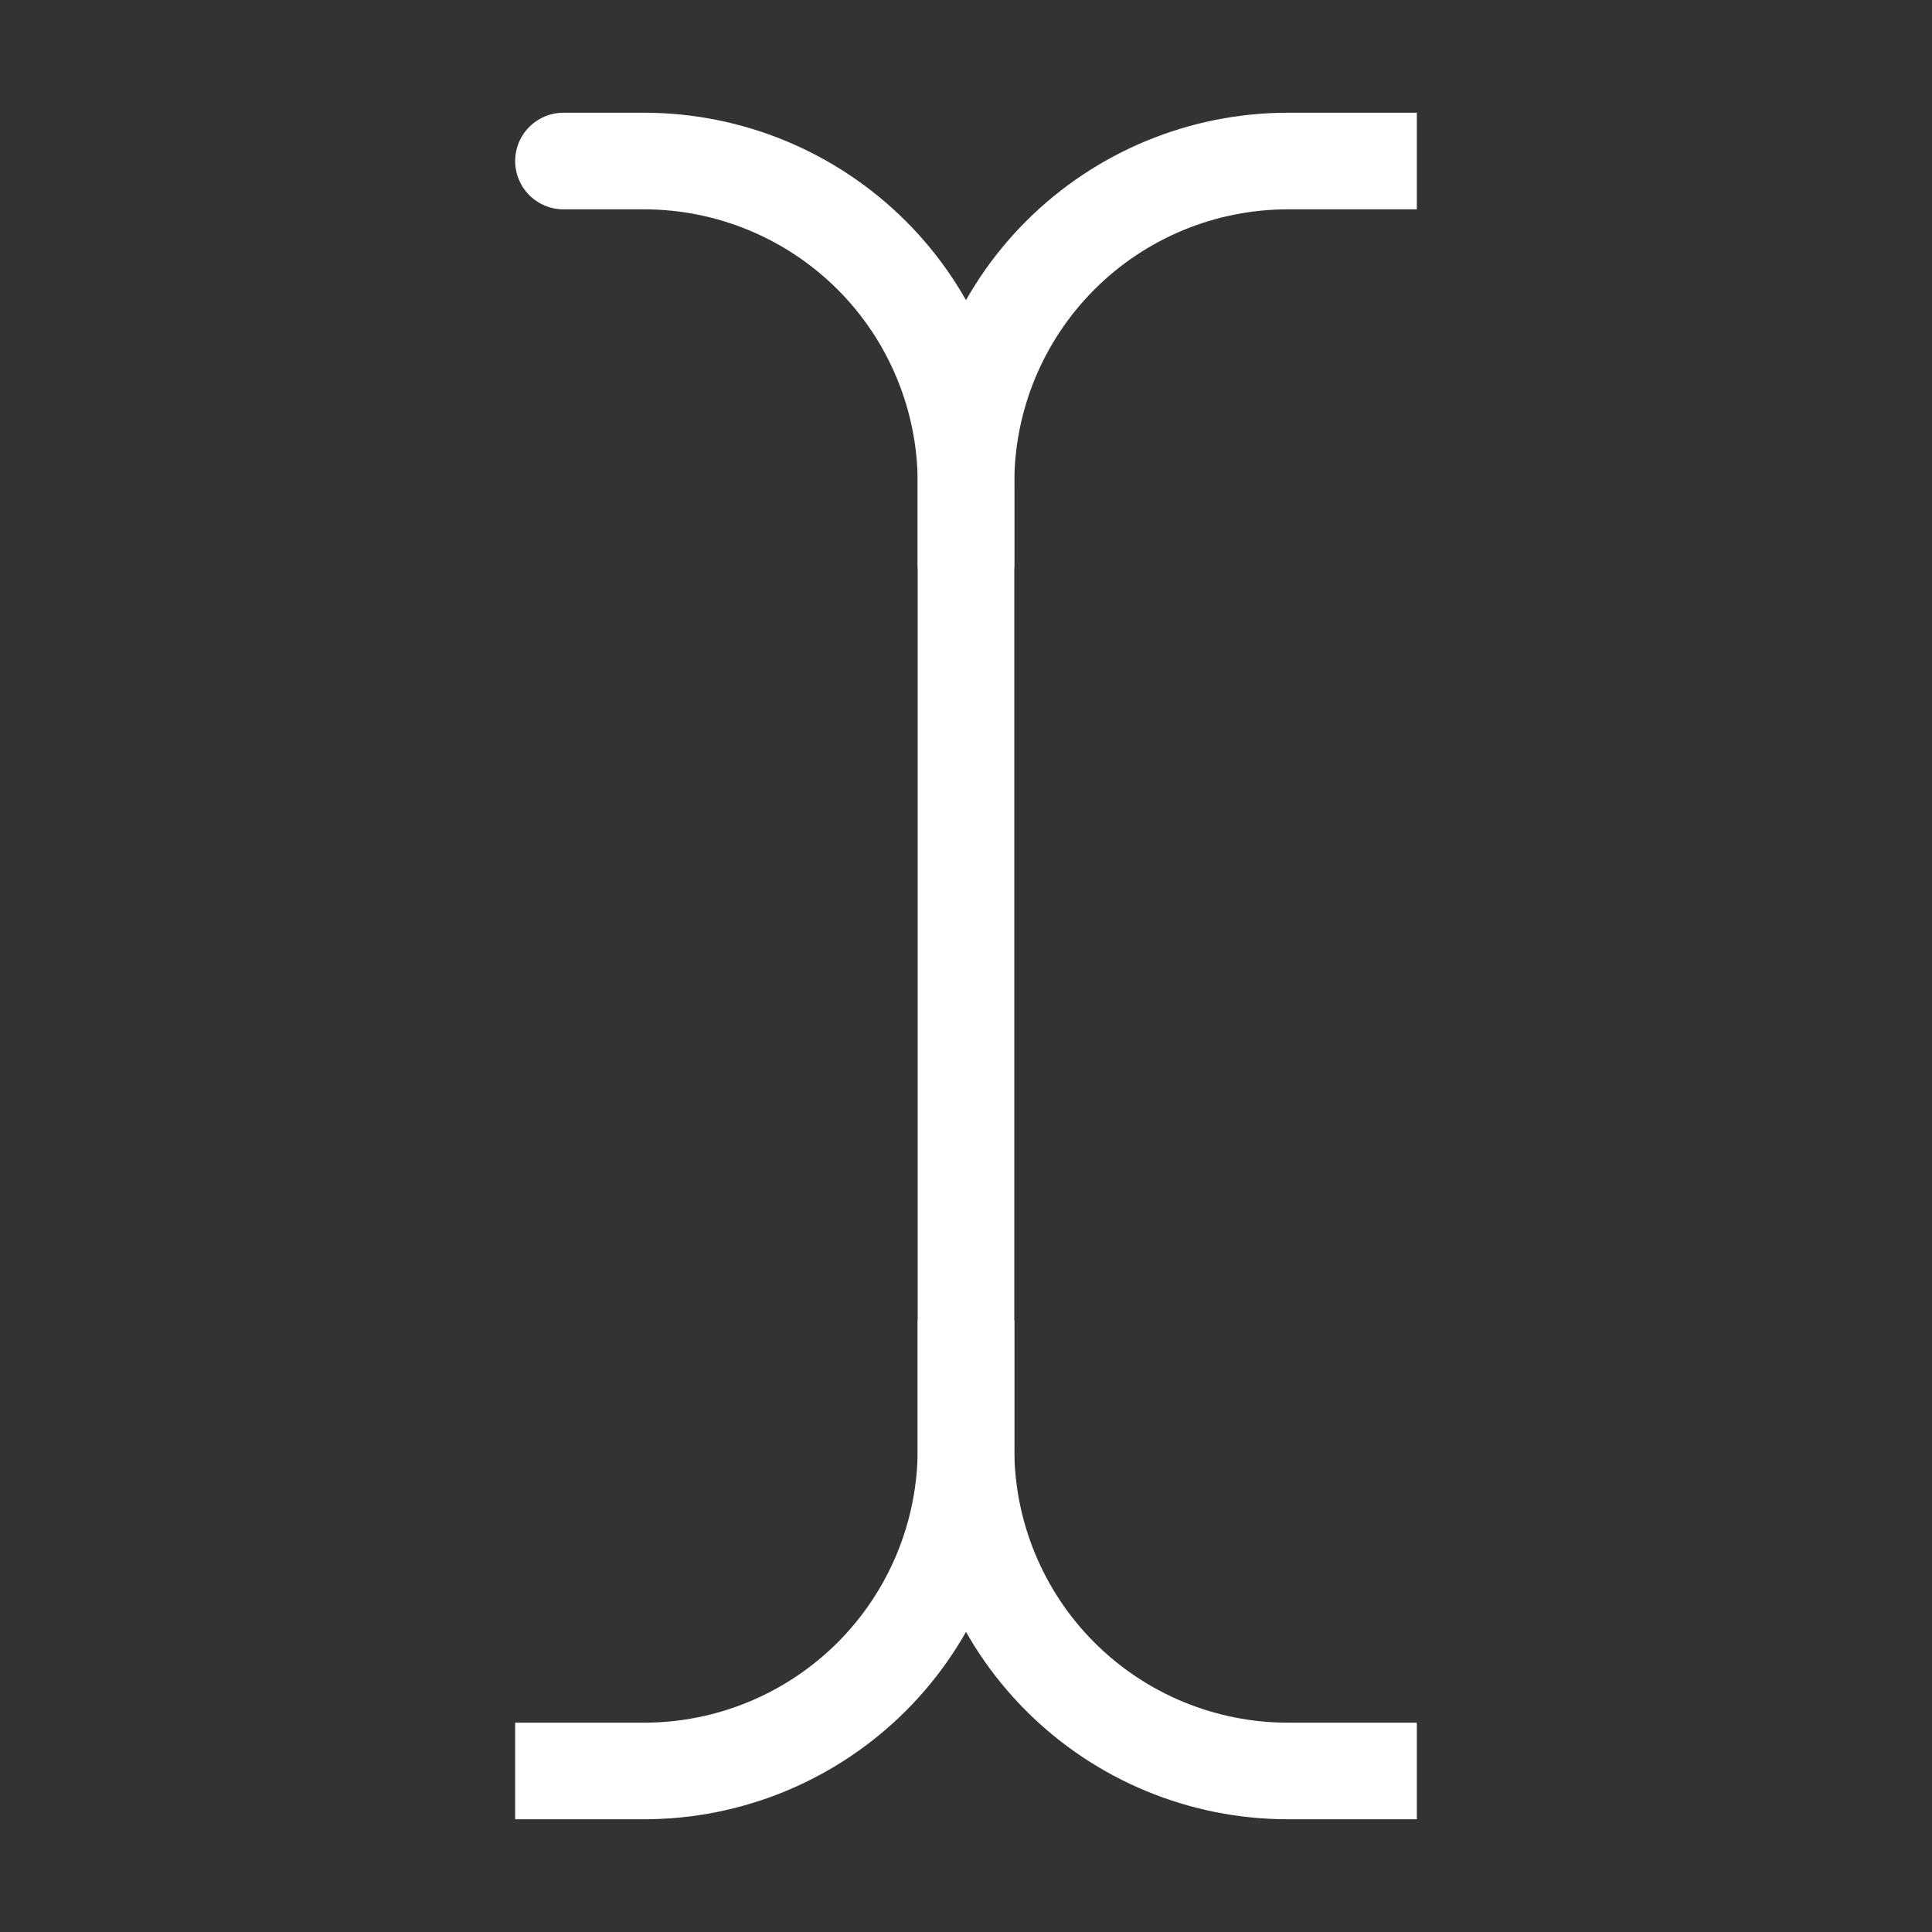 <svg width="20" height="20" viewBox="0 0 20 20" fill="none" xmlns="http://www.w3.org/2000/svg">
<rect x="0" y="0" width="20" height="20" fill="#333333" stroke="none"/>
<path d="M14.167 18.333H13.333C12.449 18.333 11.601 17.982 10.976 17.357C10.351 16.732 10 15.884 10 15V5C10 4.116 10.351 3.268 10.976 2.643C11.601 2.018 12.449 1.667 13.333 1.667H14.167" stroke="white" stroke-linecap="square" stroke-linejoin="round"/>
<path d="M5.833 18.333H6.667C7.551 18.333 8.398 17.982 9.024 17.357C9.649 16.732 10 15.884 10 15V14.167" stroke="white" stroke-linecap="square" stroke-linejoin="round"/>
<path d="M5.833 1.667H6.667C7.551 1.667 8.398 2.018 9.024 2.643C9.649 3.268 10 4.116 10 5V5.833" stroke="white" stroke-linecap="round" stroke-linejoin="round"/>
</svg>
